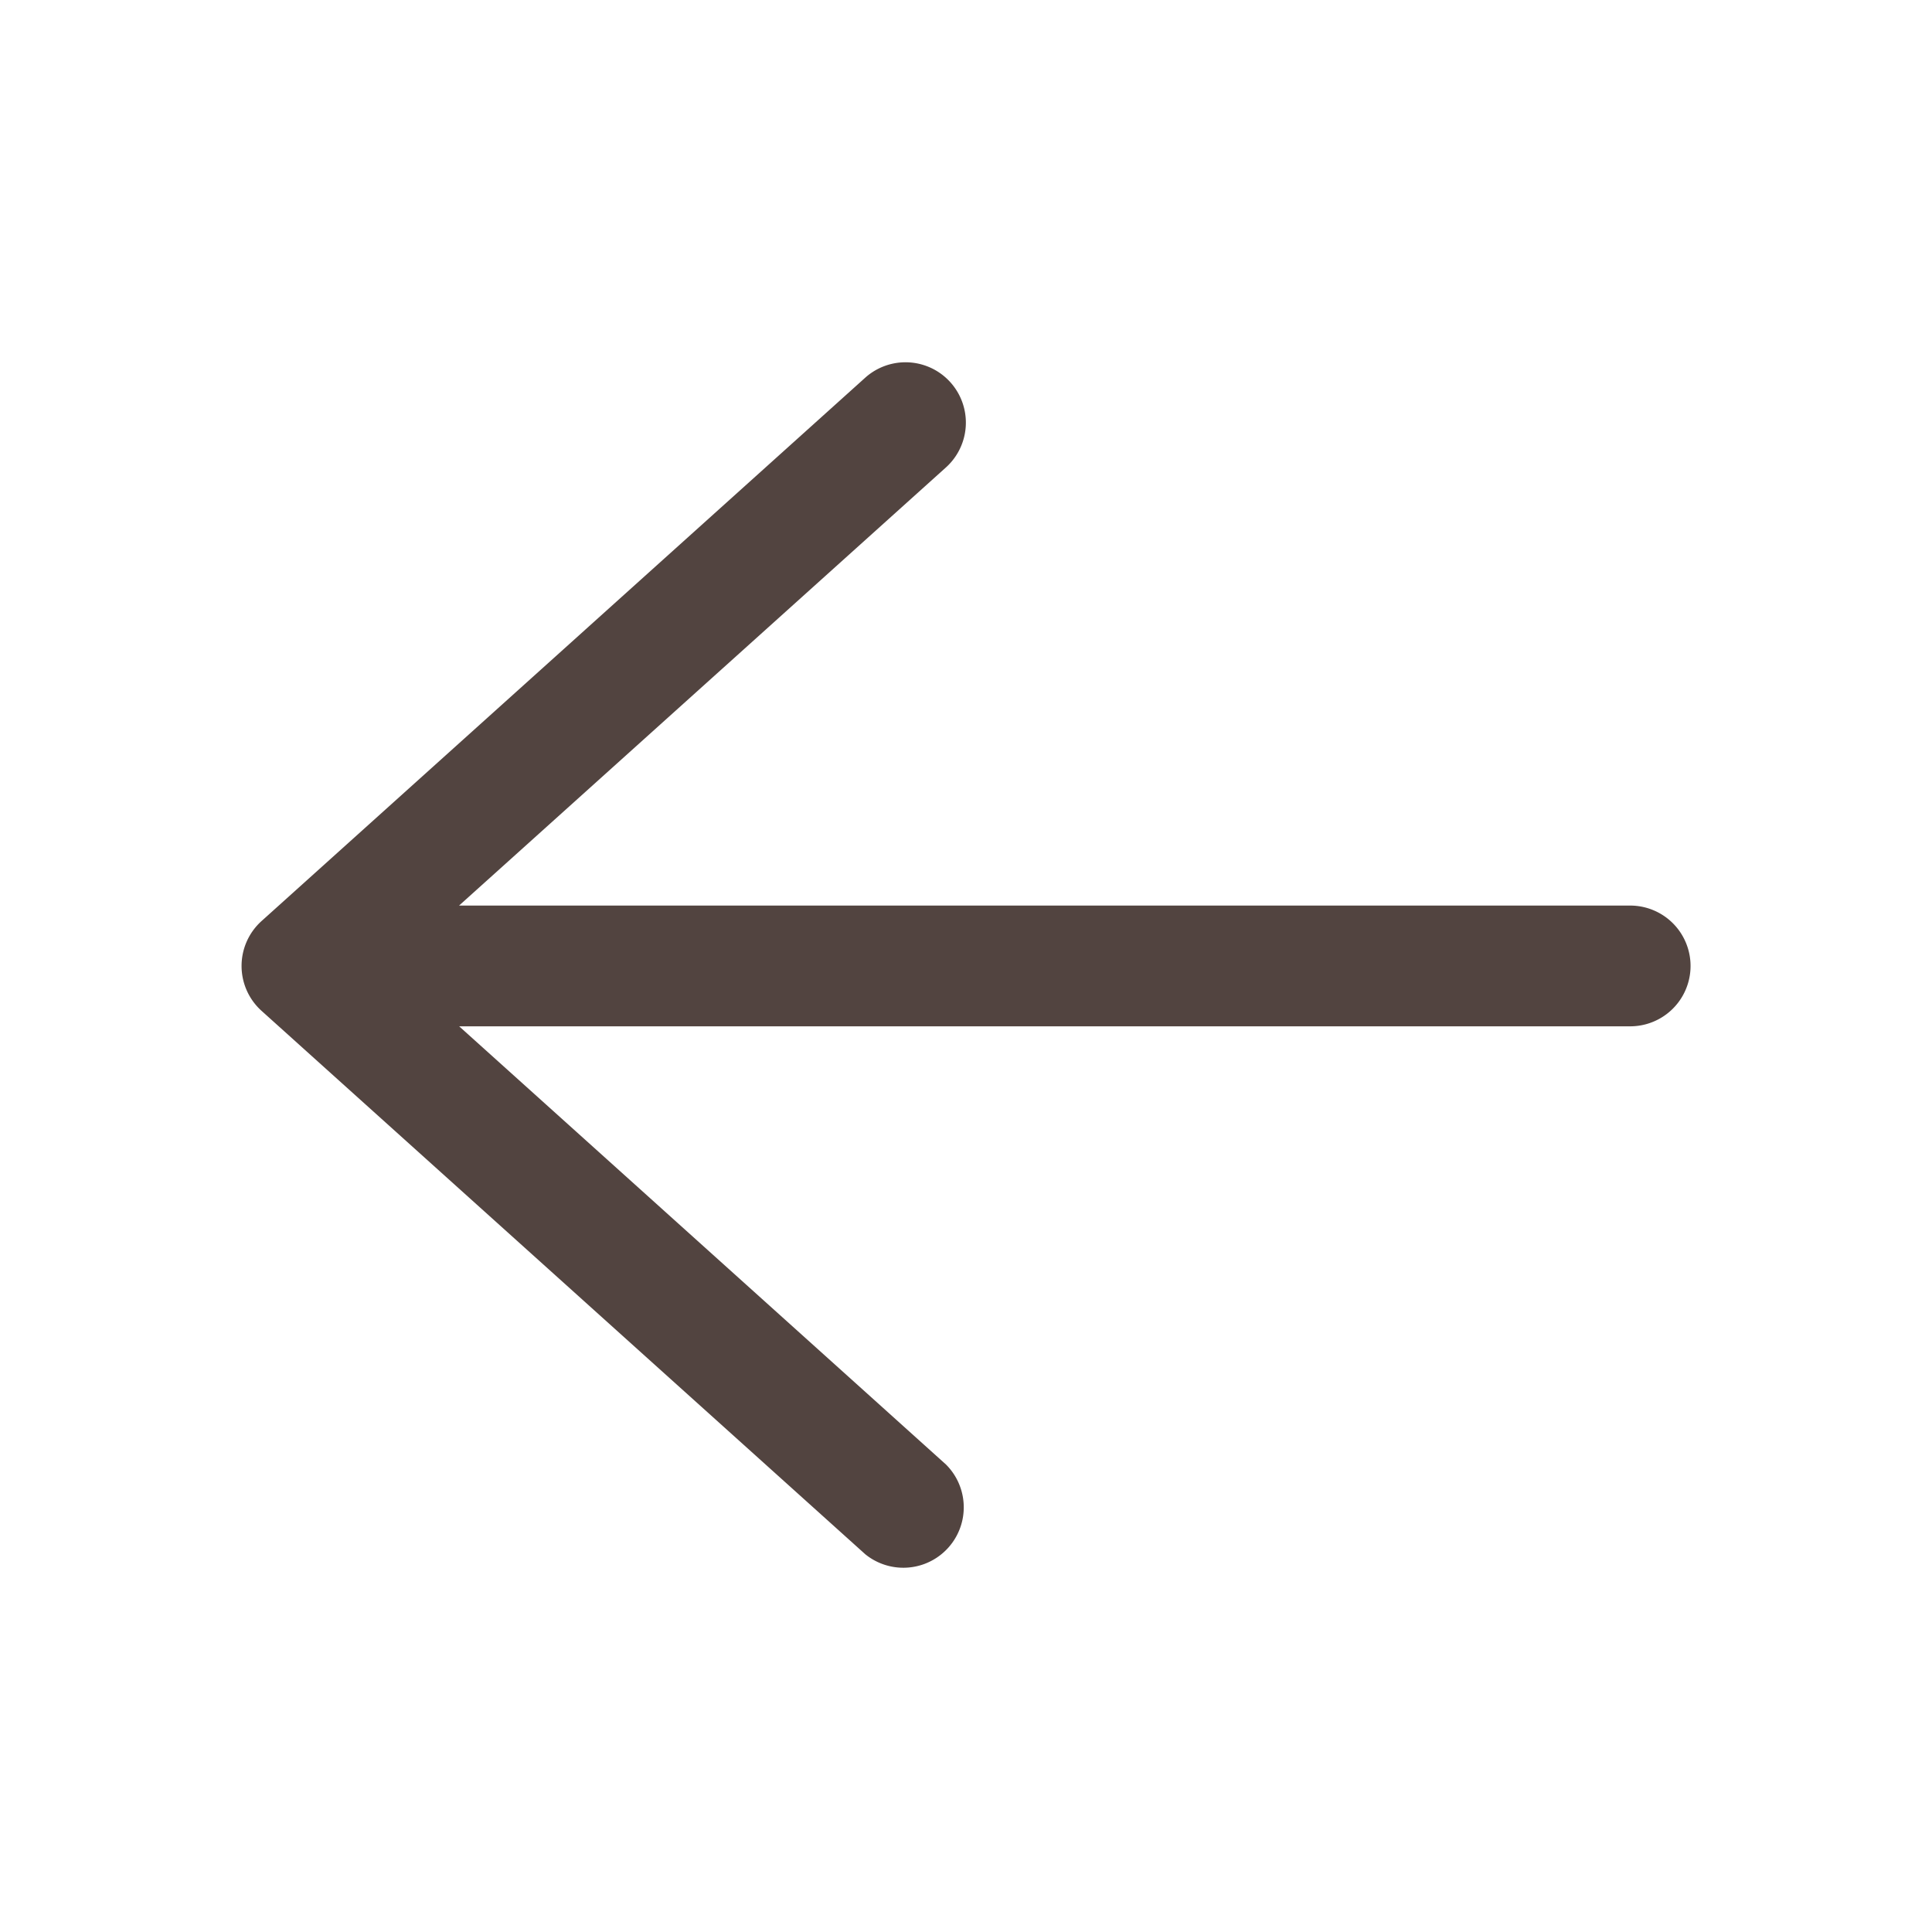 <svg width="18" height="18" fill="none" xmlns="http://www.w3.org/2000/svg"><path d="M15.188 9.562a.562.562 0 100-1.125H4.277l4.535-4.081a.562.562 0 10-.751-.837L2.437 8.581a.563.563 0 000 .837l5.625 5.063a.563.563 0 00.751-.837L4.278 9.562h10.91z" fill="#524440"/></svg>